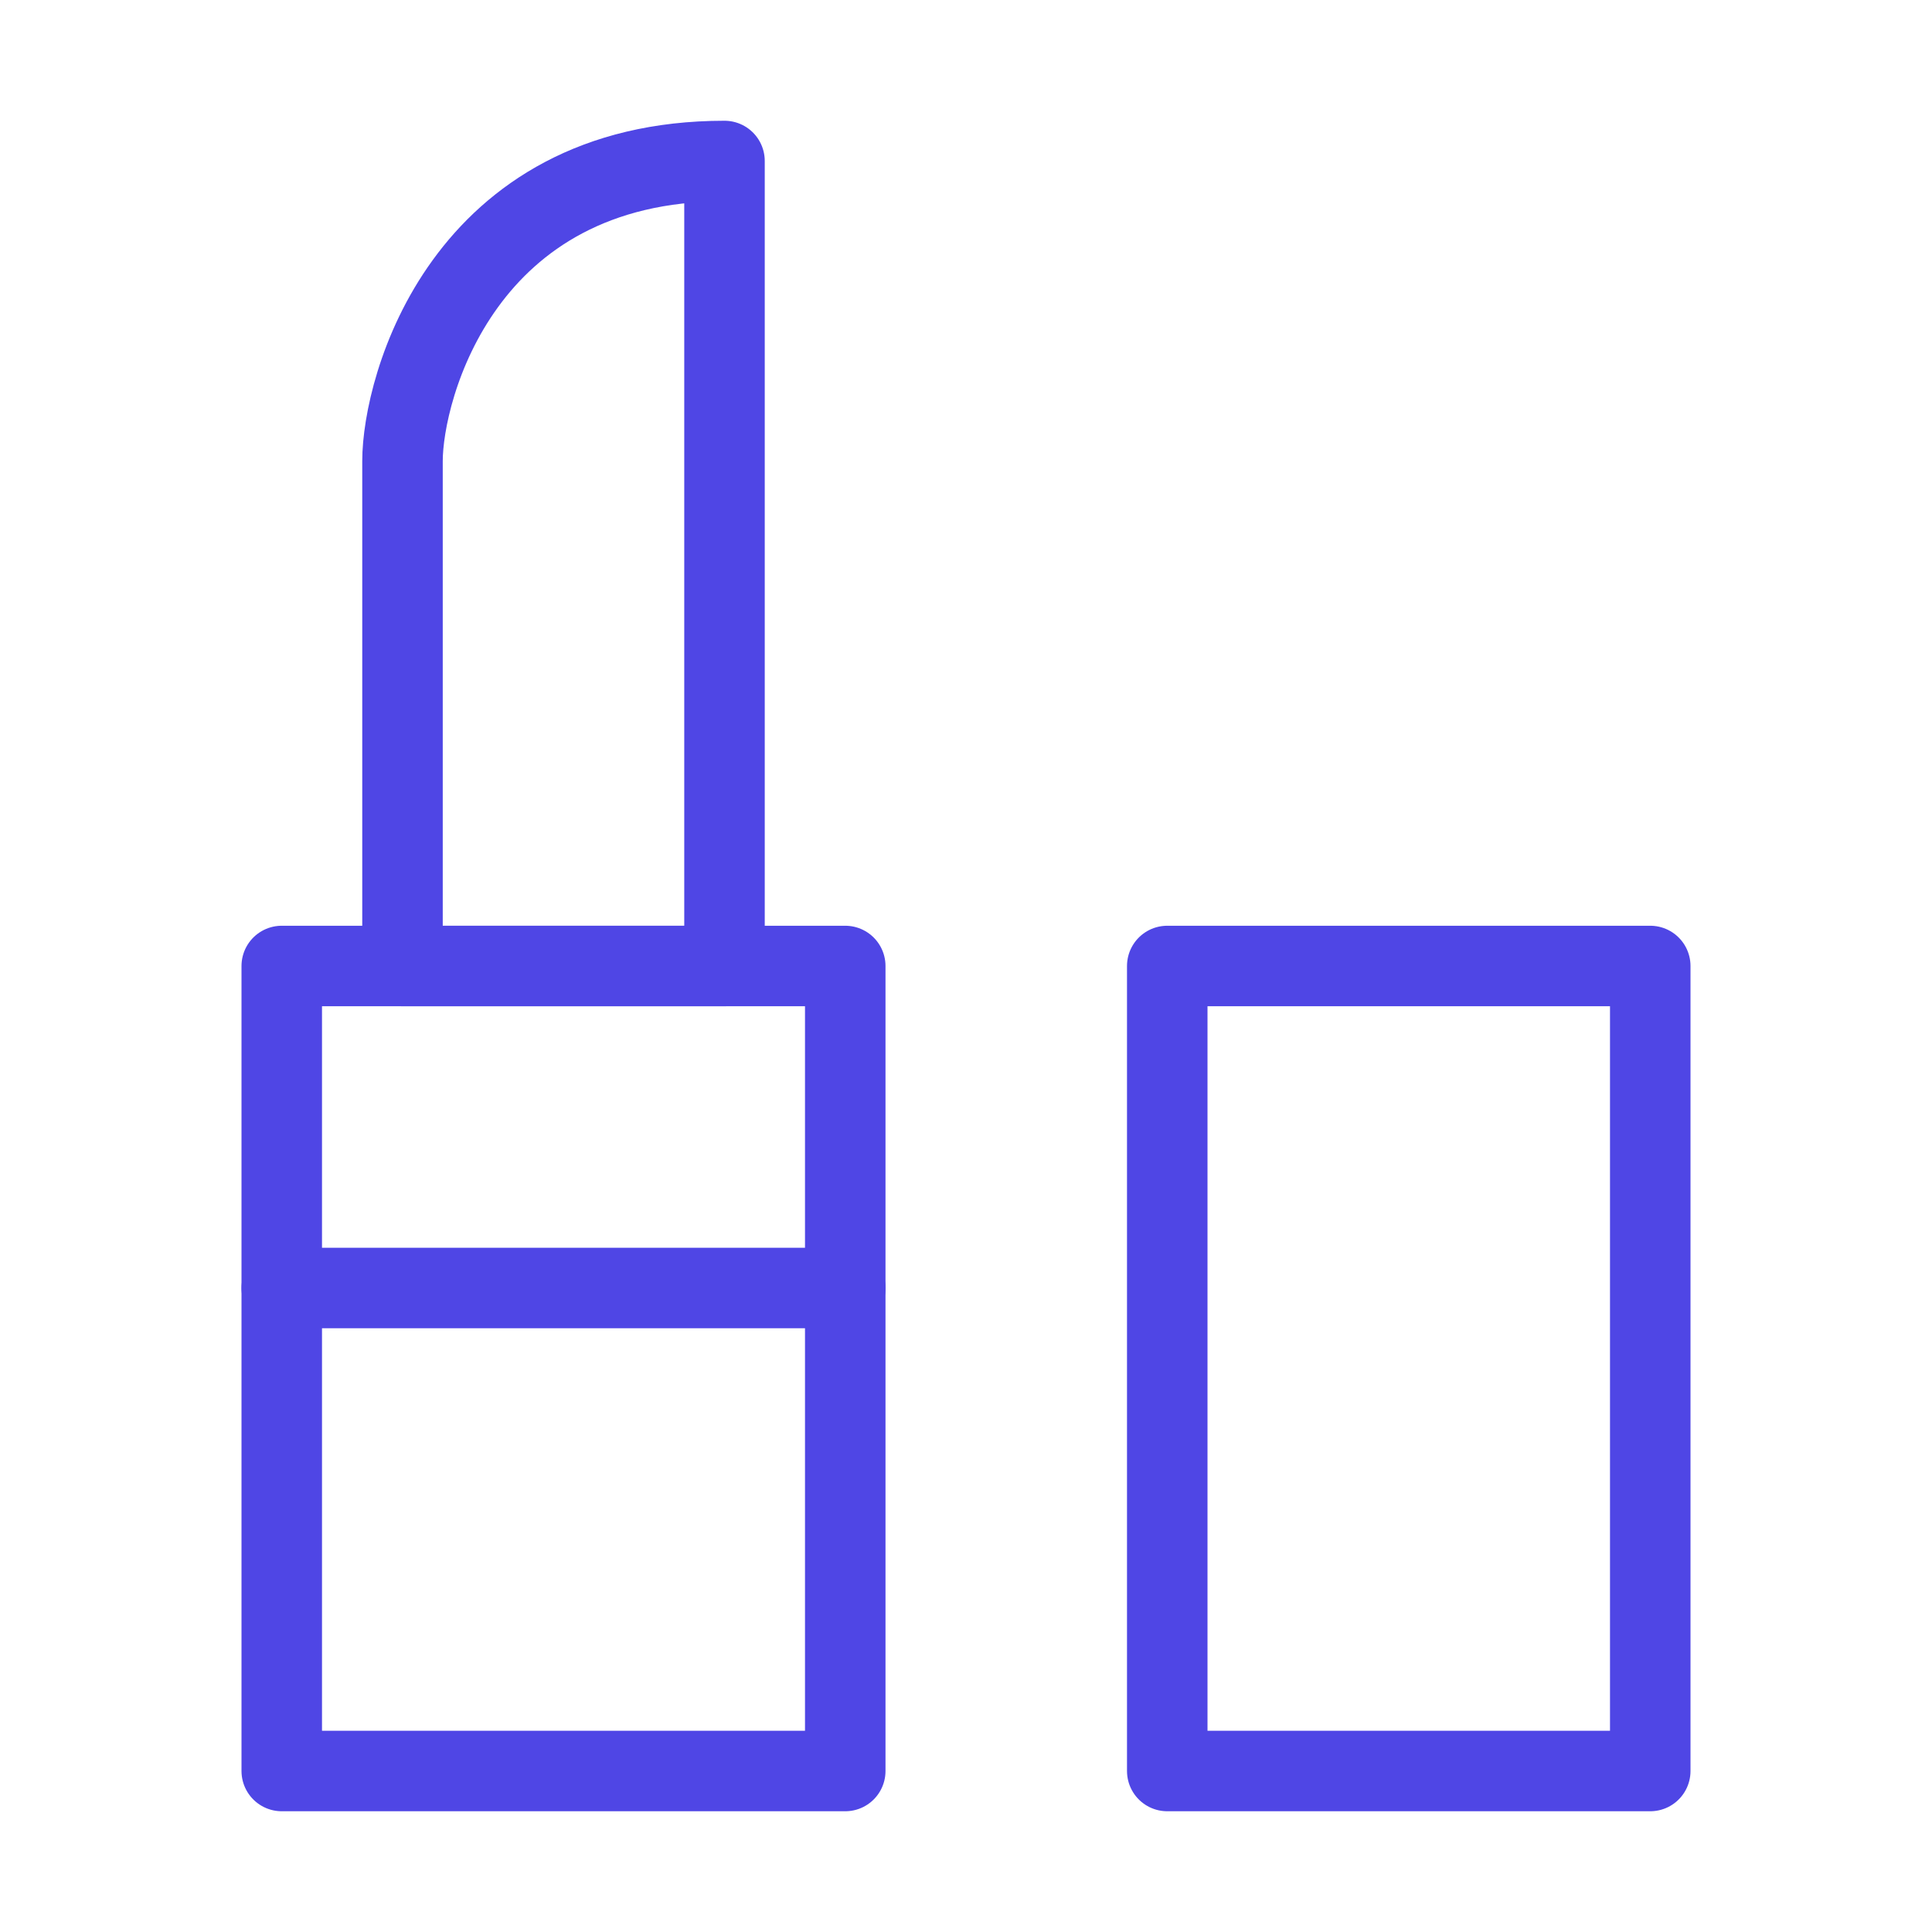 <?xml version="1.0" encoding="UTF-8"?>
<svg width="38" height="38" viewBox="0 0 48 48" fill="none" xmlns="http://www.w3.org/2000/svg">
  <rect x="29" y="24" width="12" height="20" stroke="#4f46e5" stroke-width="2" stroke-linecap="round"
        stroke-linejoin="round"/>
  <rect x="7" y="24" width="14" height="20" stroke="#4f46e5" stroke-width="2" stroke-linecap="round"
        stroke-linejoin="round"/>
  <path d="M10 11.454V24H18V4C11.5 4 10 9.636 10 11.454Z" fill="none" stroke="#4f46e5" stroke-width="2"
        stroke-linecap="round" stroke-linejoin="round"/>
  <path d="M7 32L21 32" stroke="#4f46e5" stroke-width="2" stroke-linecap="round" stroke-linejoin="round"/>
</svg>
